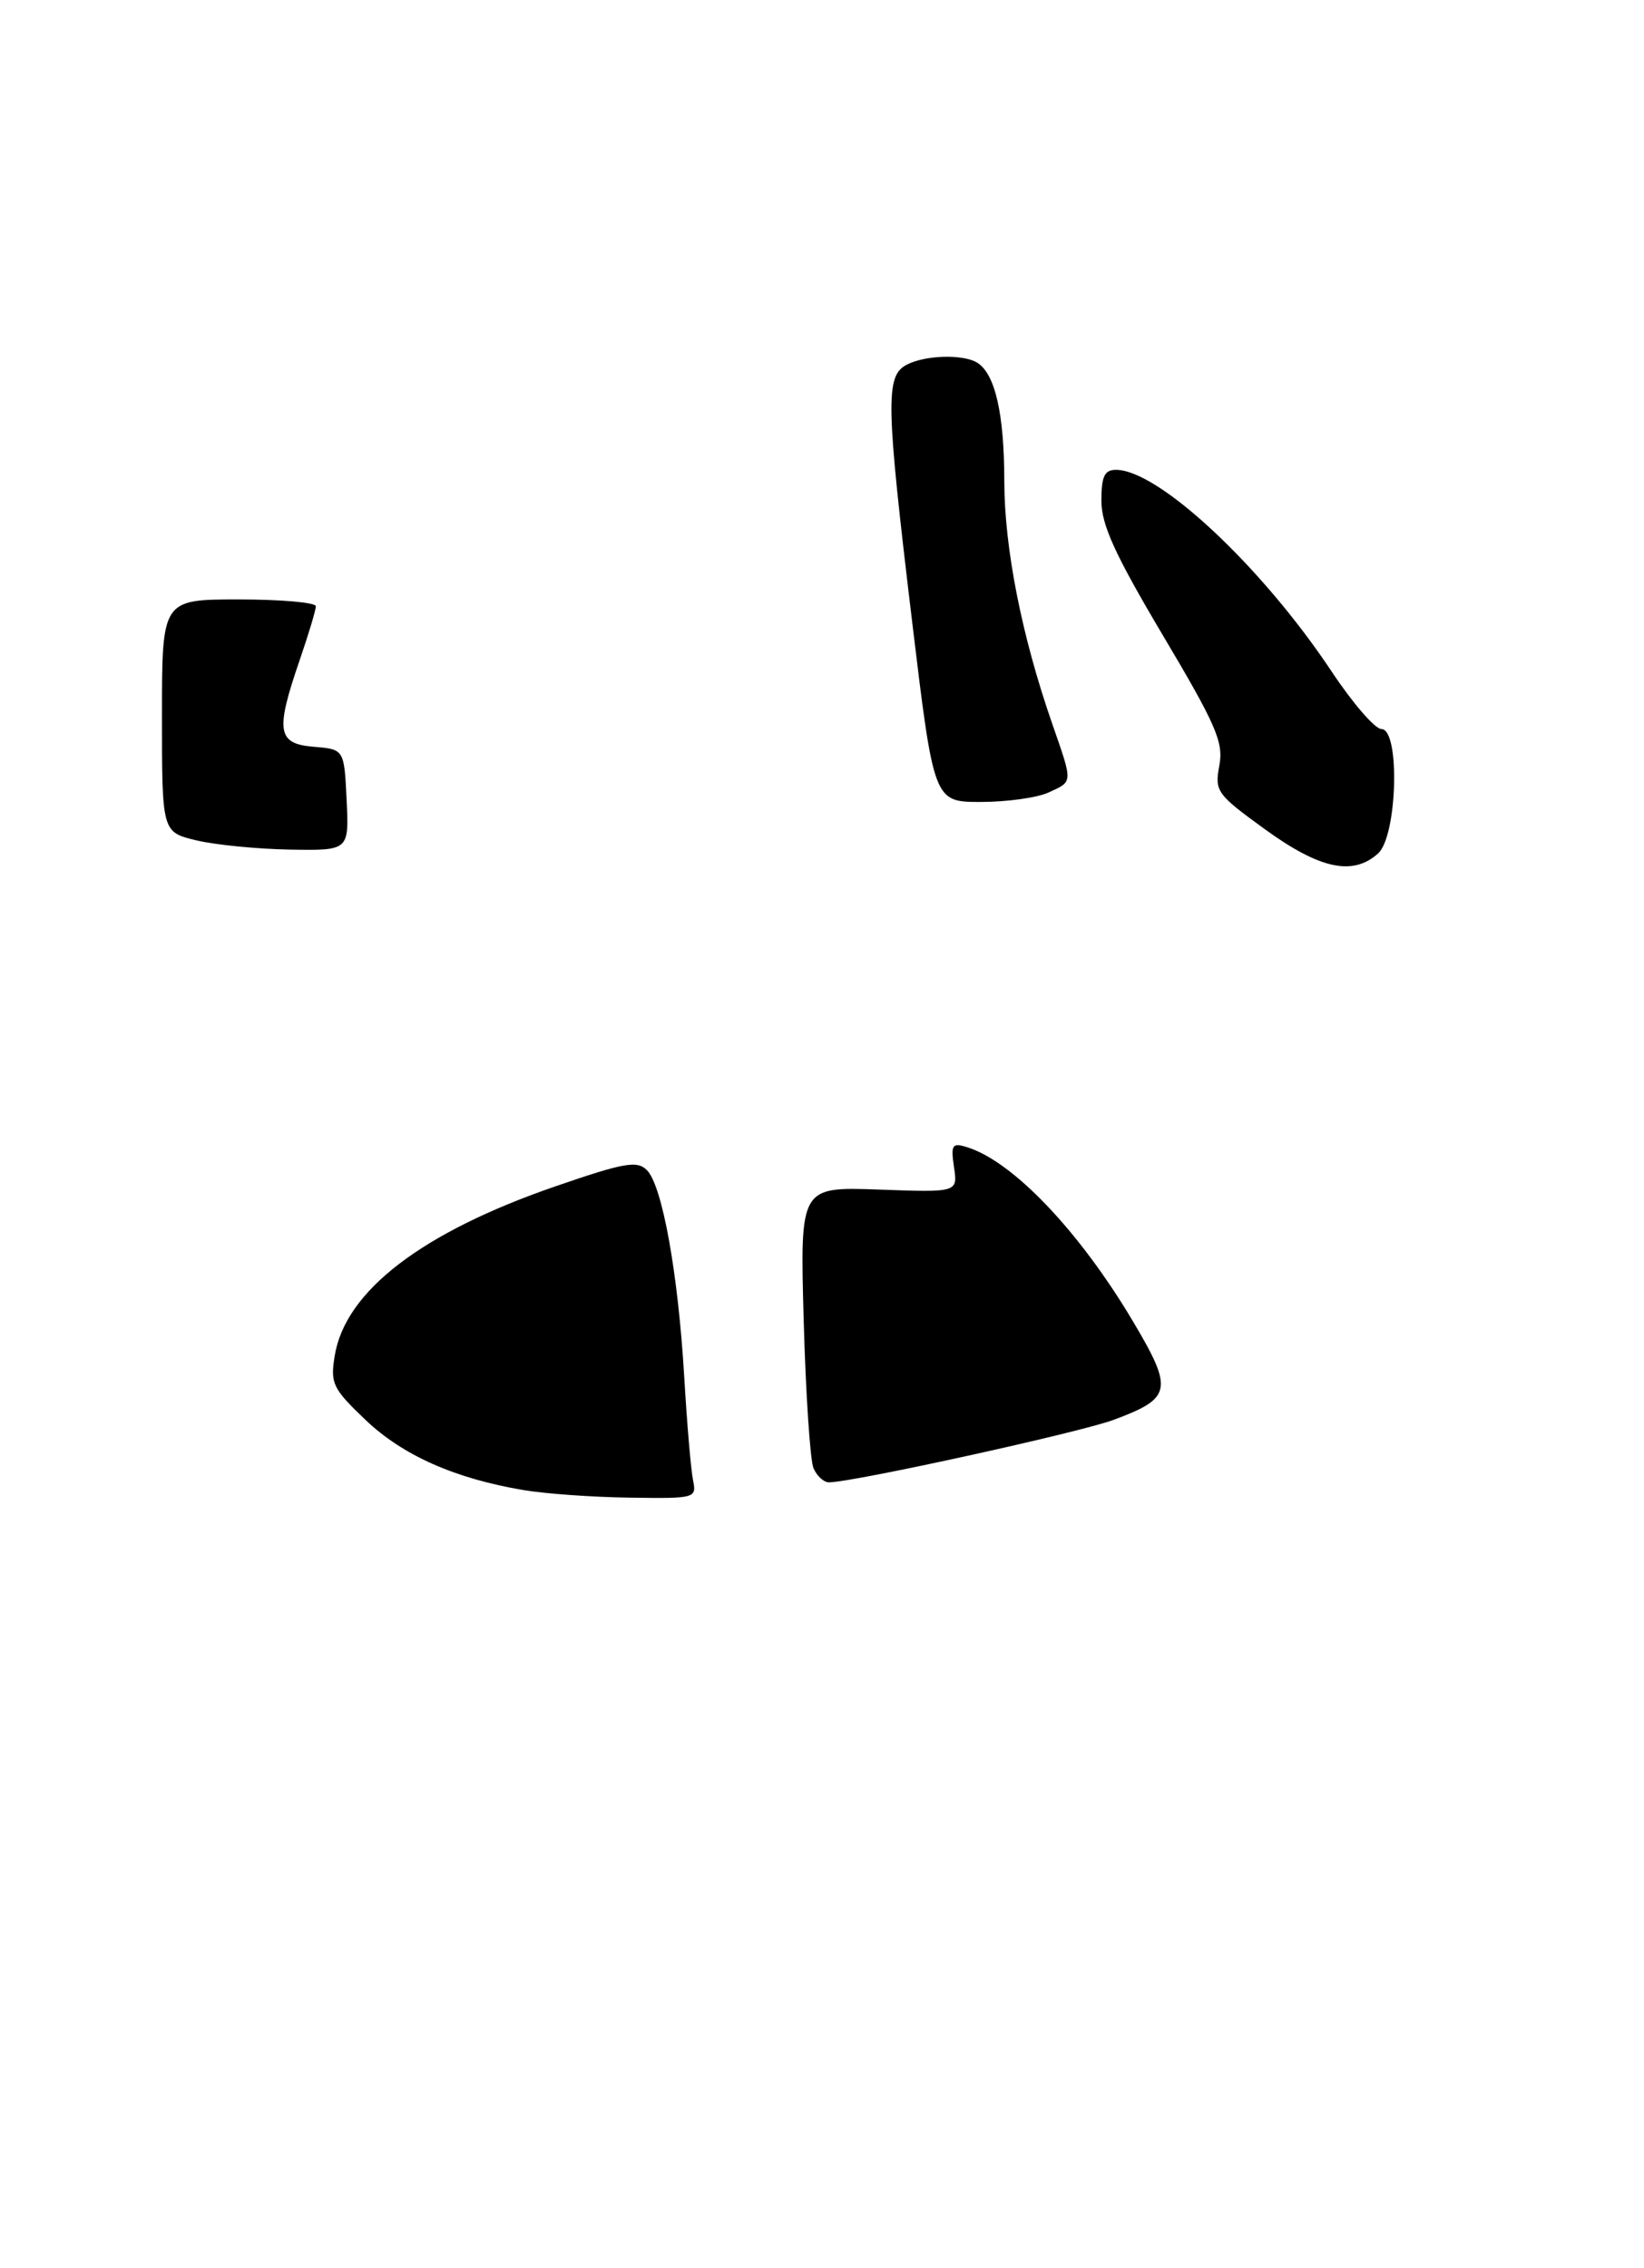 <?xml version="1.0" encoding="UTF-8" standalone="no"?>
<!DOCTYPE svg PUBLIC "-//W3C//DTD SVG 1.1//EN" "http://www.w3.org/Graphics/SVG/1.1/DTD/svg11.dtd" >
<svg xmlns="http://www.w3.org/2000/svg" xmlns:xlink="http://www.w3.org/1999/xlink" version="1.1" viewBox="0 0 203 280">
 <g >
 <path fill="currentColor"
d=" M 170.17 105.35 C 172.55 103.19 172.90 90.00 170.58 90.00 C 169.79 90.00 167.03 86.81 164.44 82.91 C 155.82 69.94 143.05 58.00 137.80 58.00 C 136.38 58.00 136.00 58.80 136.00 61.82 C 136.00 64.80 137.69 68.49 143.59 78.43 C 150.19 89.53 151.10 91.64 150.56 94.52 C 149.97 97.68 150.24 98.06 156.22 102.39 C 163.00 107.30 167.06 108.16 170.17 105.35 Z  M 42.80 98.75 C 42.50 92.50 42.50 92.50 38.75 92.19 C 34.23 91.82 33.98 90.28 37.00 81.50 C 38.10 78.30 39.00 75.31 39.00 74.84 C 39.00 74.38 34.73 74.00 29.50 74.00 C 20.00 74.00 20.00 74.00 20.00 88.36 C 20.00 102.72 20.00 102.72 24.25 103.74 C 26.59 104.30 31.78 104.81 35.80 104.88 C 43.10 105.00 43.10 105.00 42.80 98.75 Z  M 129.45 97.84 C 132.52 96.44 132.50 96.75 129.95 89.41 C 126.16 78.53 124.01 67.64 124.01 59.32 C 124.00 51.08 122.88 46.18 120.69 44.79 C 118.97 43.69 114.18 43.83 111.93 45.04 C 109.31 46.44 109.39 49.80 112.63 76.75 C 115.31 99.00 115.31 99.00 121.11 99.00 C 124.30 99.00 128.05 98.48 129.45 97.84 Z  M 64.67 183.95 C 56.19 182.53 49.72 179.66 45.14 175.29 C 41.08 171.42 40.77 170.78 41.33 167.37 C 42.62 159.38 52.11 152.11 68.67 146.42 C 77.09 143.52 78.67 143.24 79.88 144.45 C 81.78 146.35 83.74 157.23 84.49 170.00 C 84.83 175.78 85.32 181.51 85.58 182.75 C 86.03 184.95 85.84 185.00 77.77 184.88 C 73.22 184.82 67.33 184.40 64.67 183.95 Z  M 100.45 181.25 C 100.04 180.29 99.49 172.07 99.24 163.00 C 98.78 146.50 98.78 146.50 108.52 146.85 C 118.26 147.20 118.26 147.20 117.80 144.09 C 117.39 141.31 117.57 141.04 119.42 141.62 C 125.07 143.37 133.27 151.98 139.87 163.07 C 144.92 171.57 144.73 172.59 137.53 175.27 C 133.35 176.83 105.39 182.97 102.36 182.99 C 101.73 183.00 100.87 182.21 100.45 181.25 Z "/>
</g>
</svg>